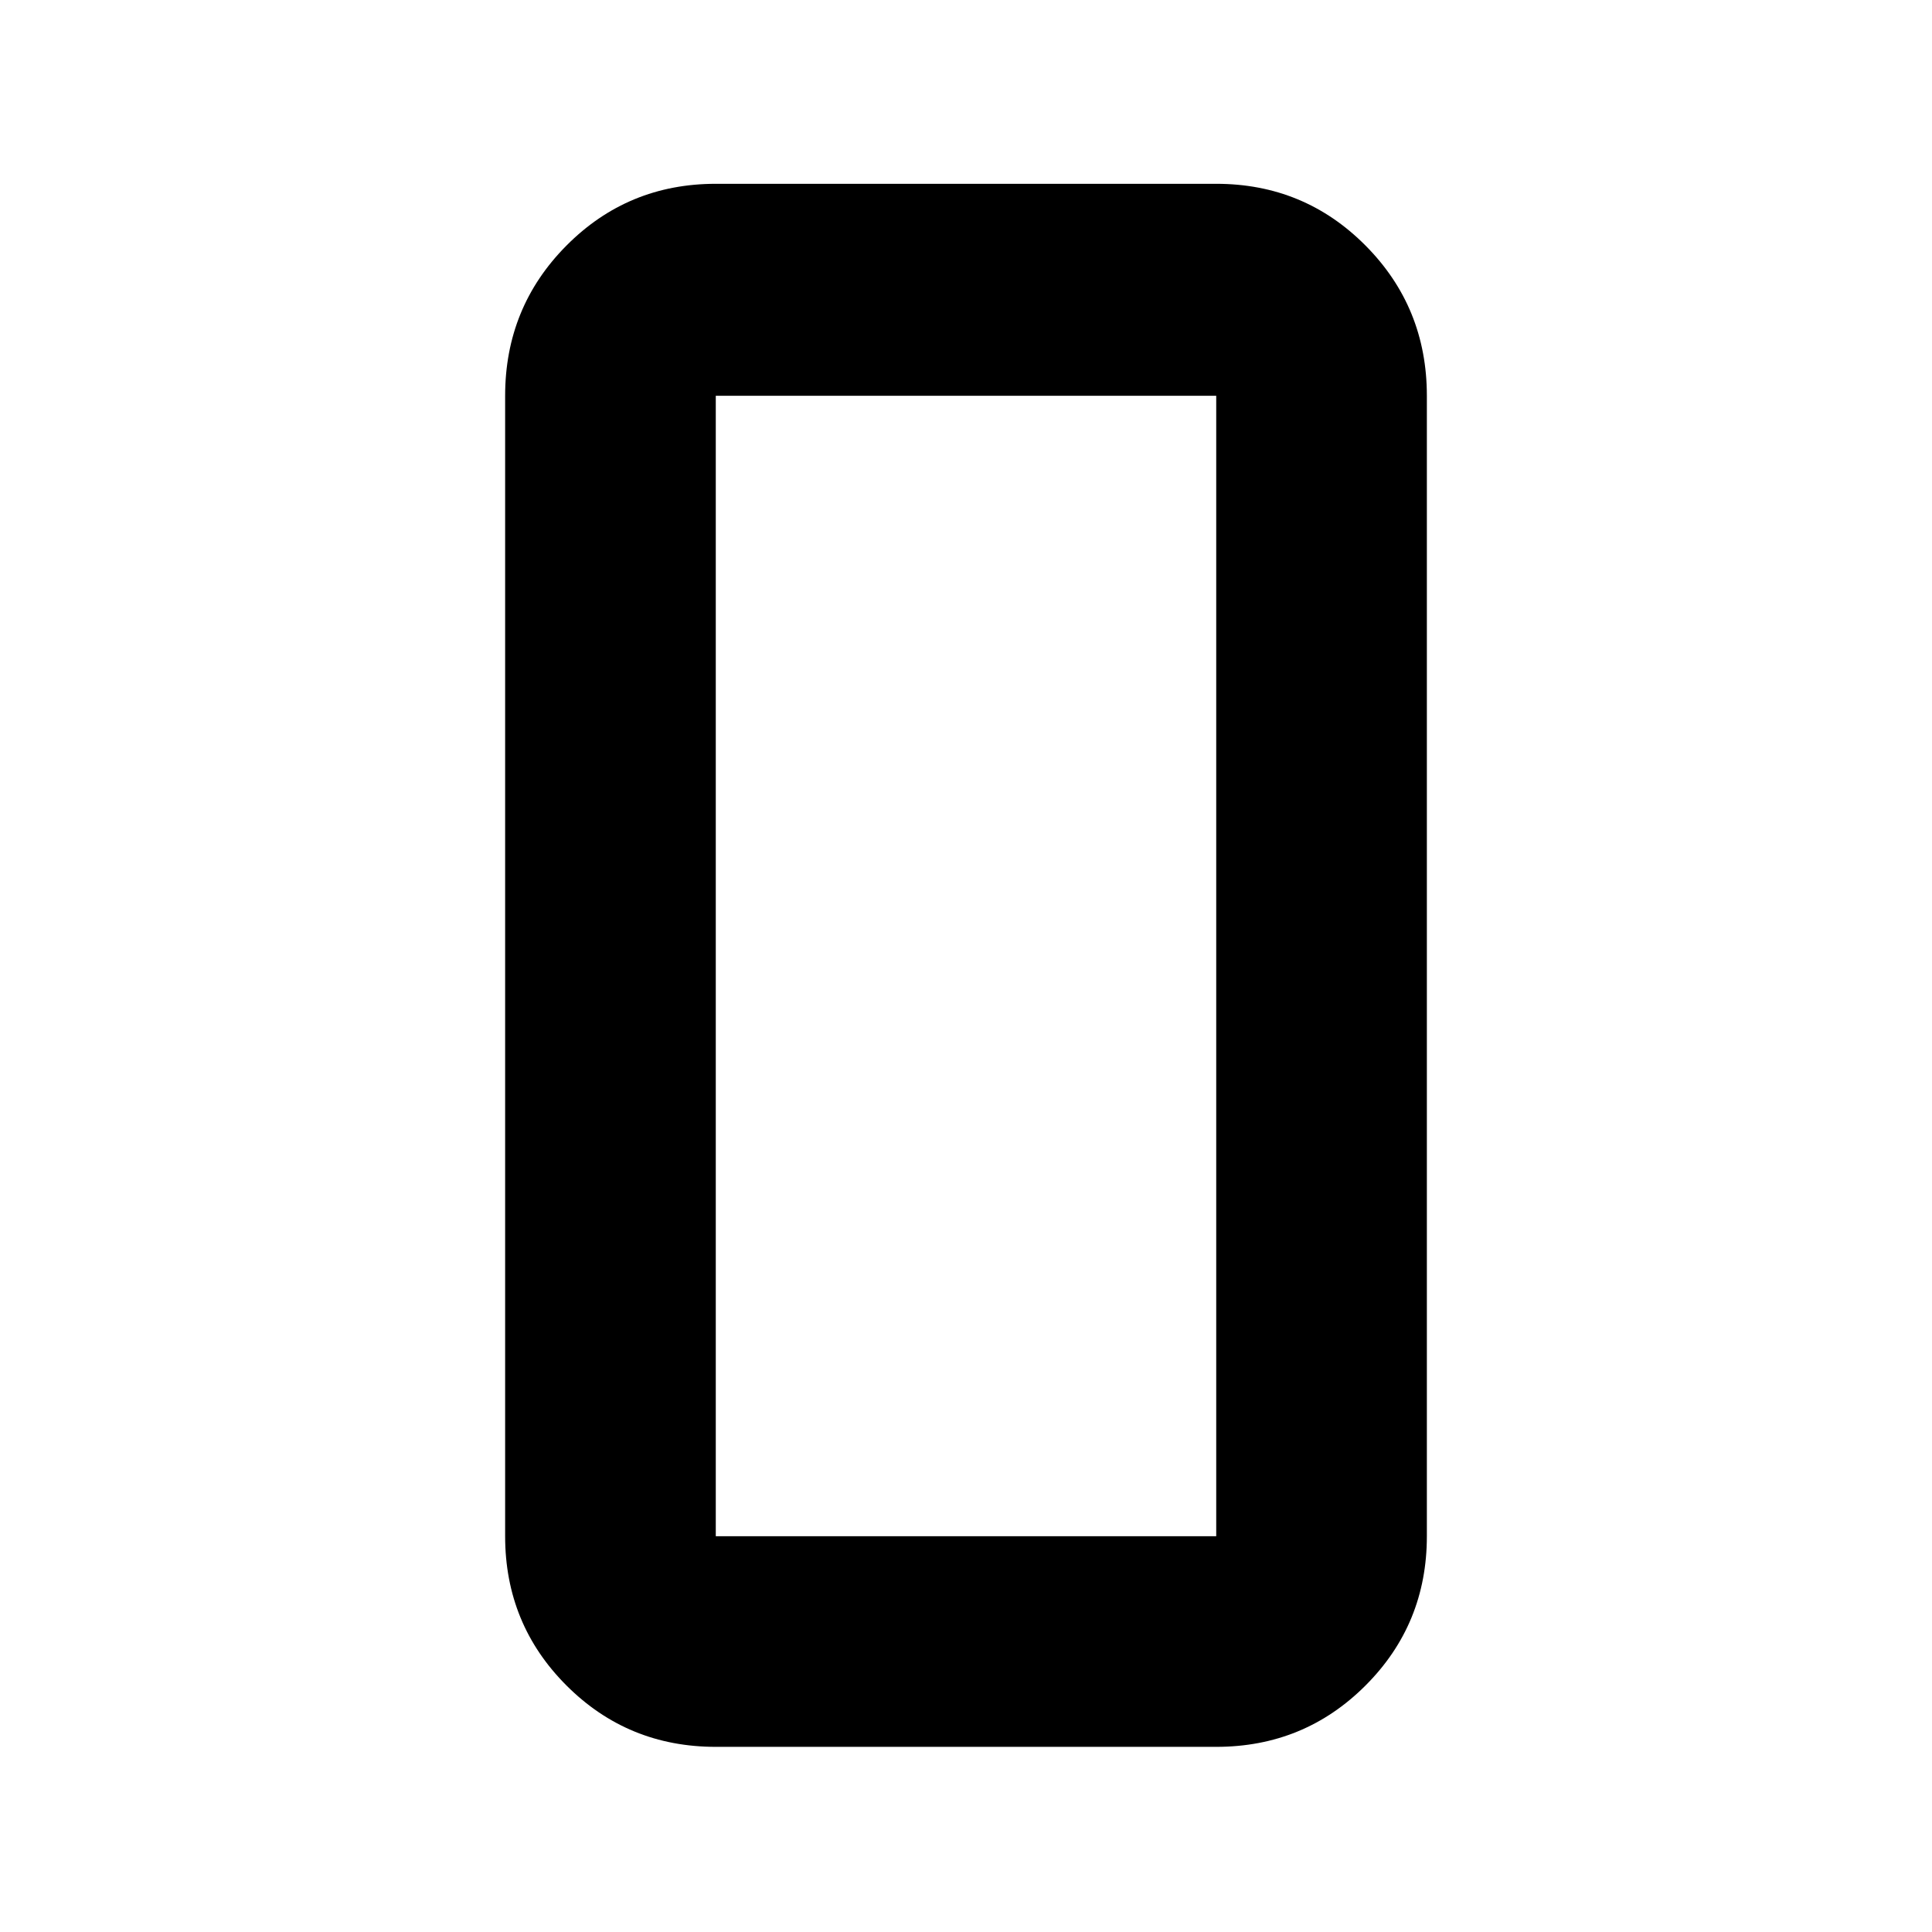 <svg xmlns="http://www.w3.org/2000/svg" height="40" viewBox="0 -960 960 960" width="40"><path d="M355.666-92q-43.7 0-74.183-30.483Q251-152.966 251-196.666v-566.668q0-43.975 30.483-74.654 30.483-30.679 74.183-30.679h248.668q43.7 0 74.183 30.679Q709-807.309 709-763.334v566.668q0 43.7-30.483 74.183Q648.034-92 604.334-92H355.666Zm0-671.334v566.668h248.668v-566.668H355.666Zm0 0v566.668-566.668Z"/></svg>